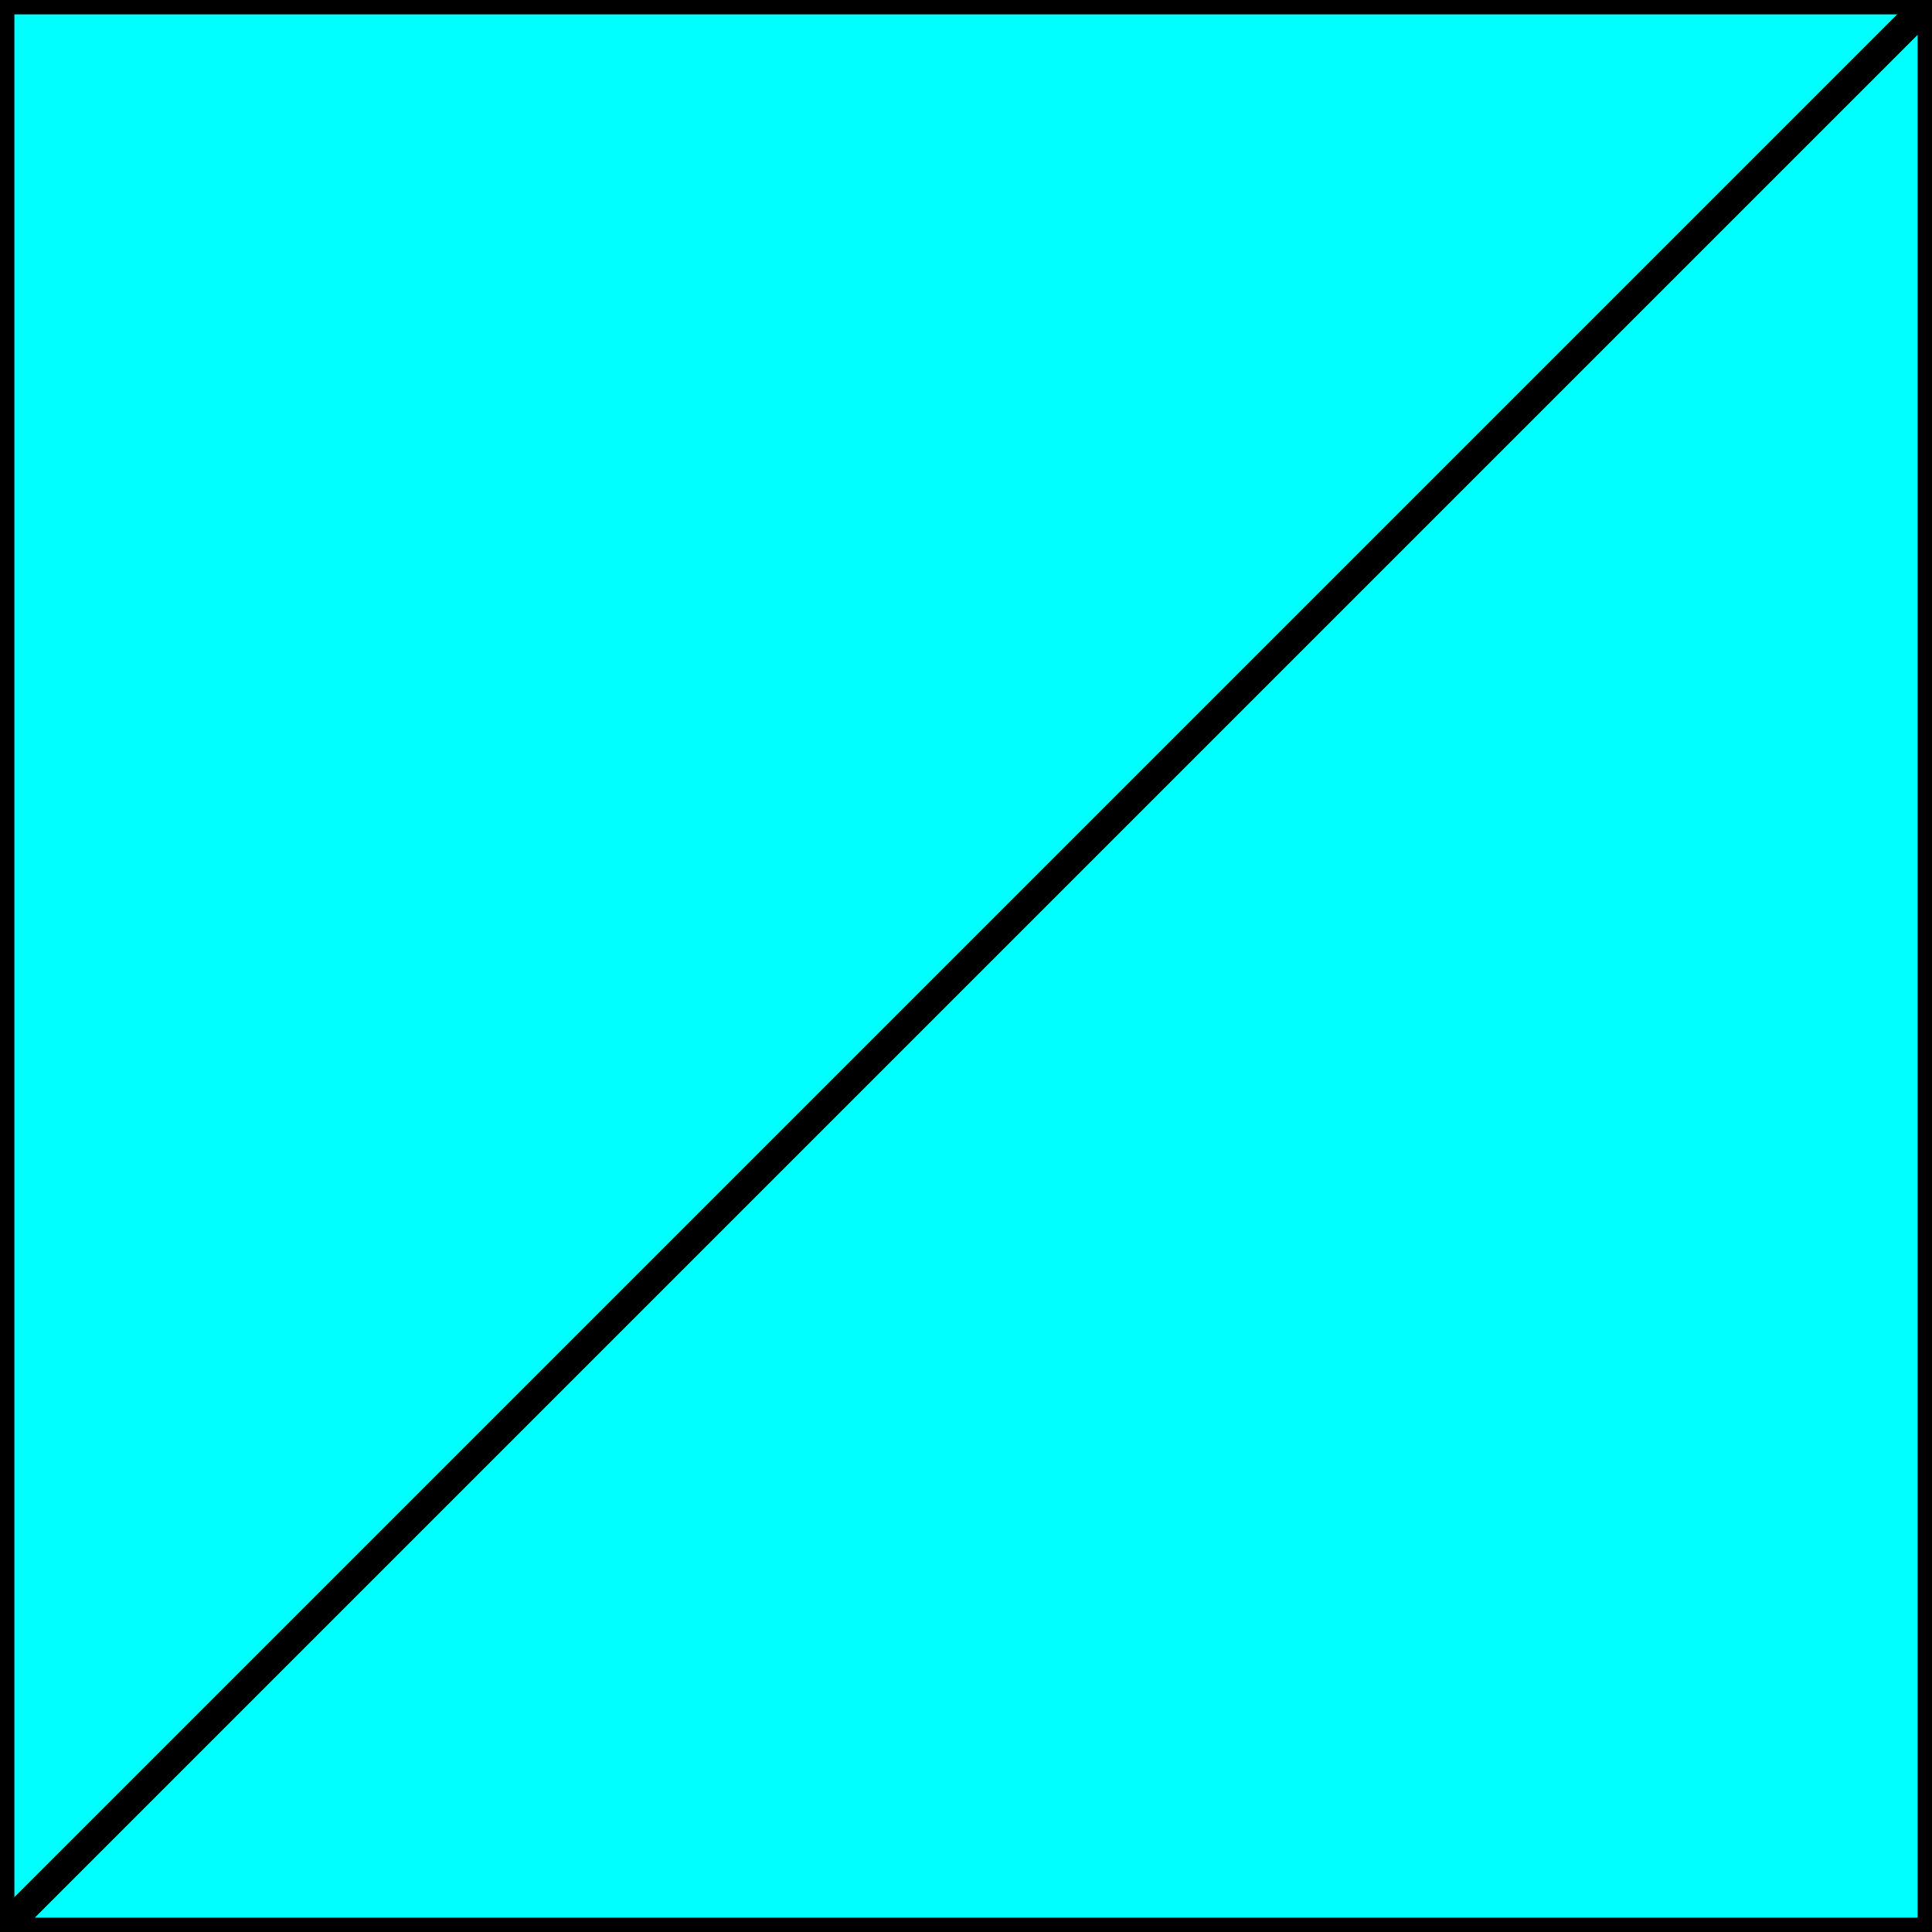 <svg width="150" height="150" viewBox="0 0 150 150" fill="none" xmlns="http://www.w3.org/2000/svg">
<g clip-path="url(#clip0_2109_159978)">
<path fill-rule="evenodd" clip-rule="evenodd" d="M0 150L150 0H0V150ZM150 150V0L0 150H150Z" fill="#00FFFF"/>
<path d="M0 150L150 0H0V150Z" stroke="black" stroke-width="2.233"/>
<path d="M0 150H150V0L0 150Z" stroke="black" stroke-width="2.233"/>
</g>
<defs>
<clipPath id="clip0_2109_159978">
<rect width="150" height="150" fill="white"/>
</clipPath>
</defs>
</svg>
